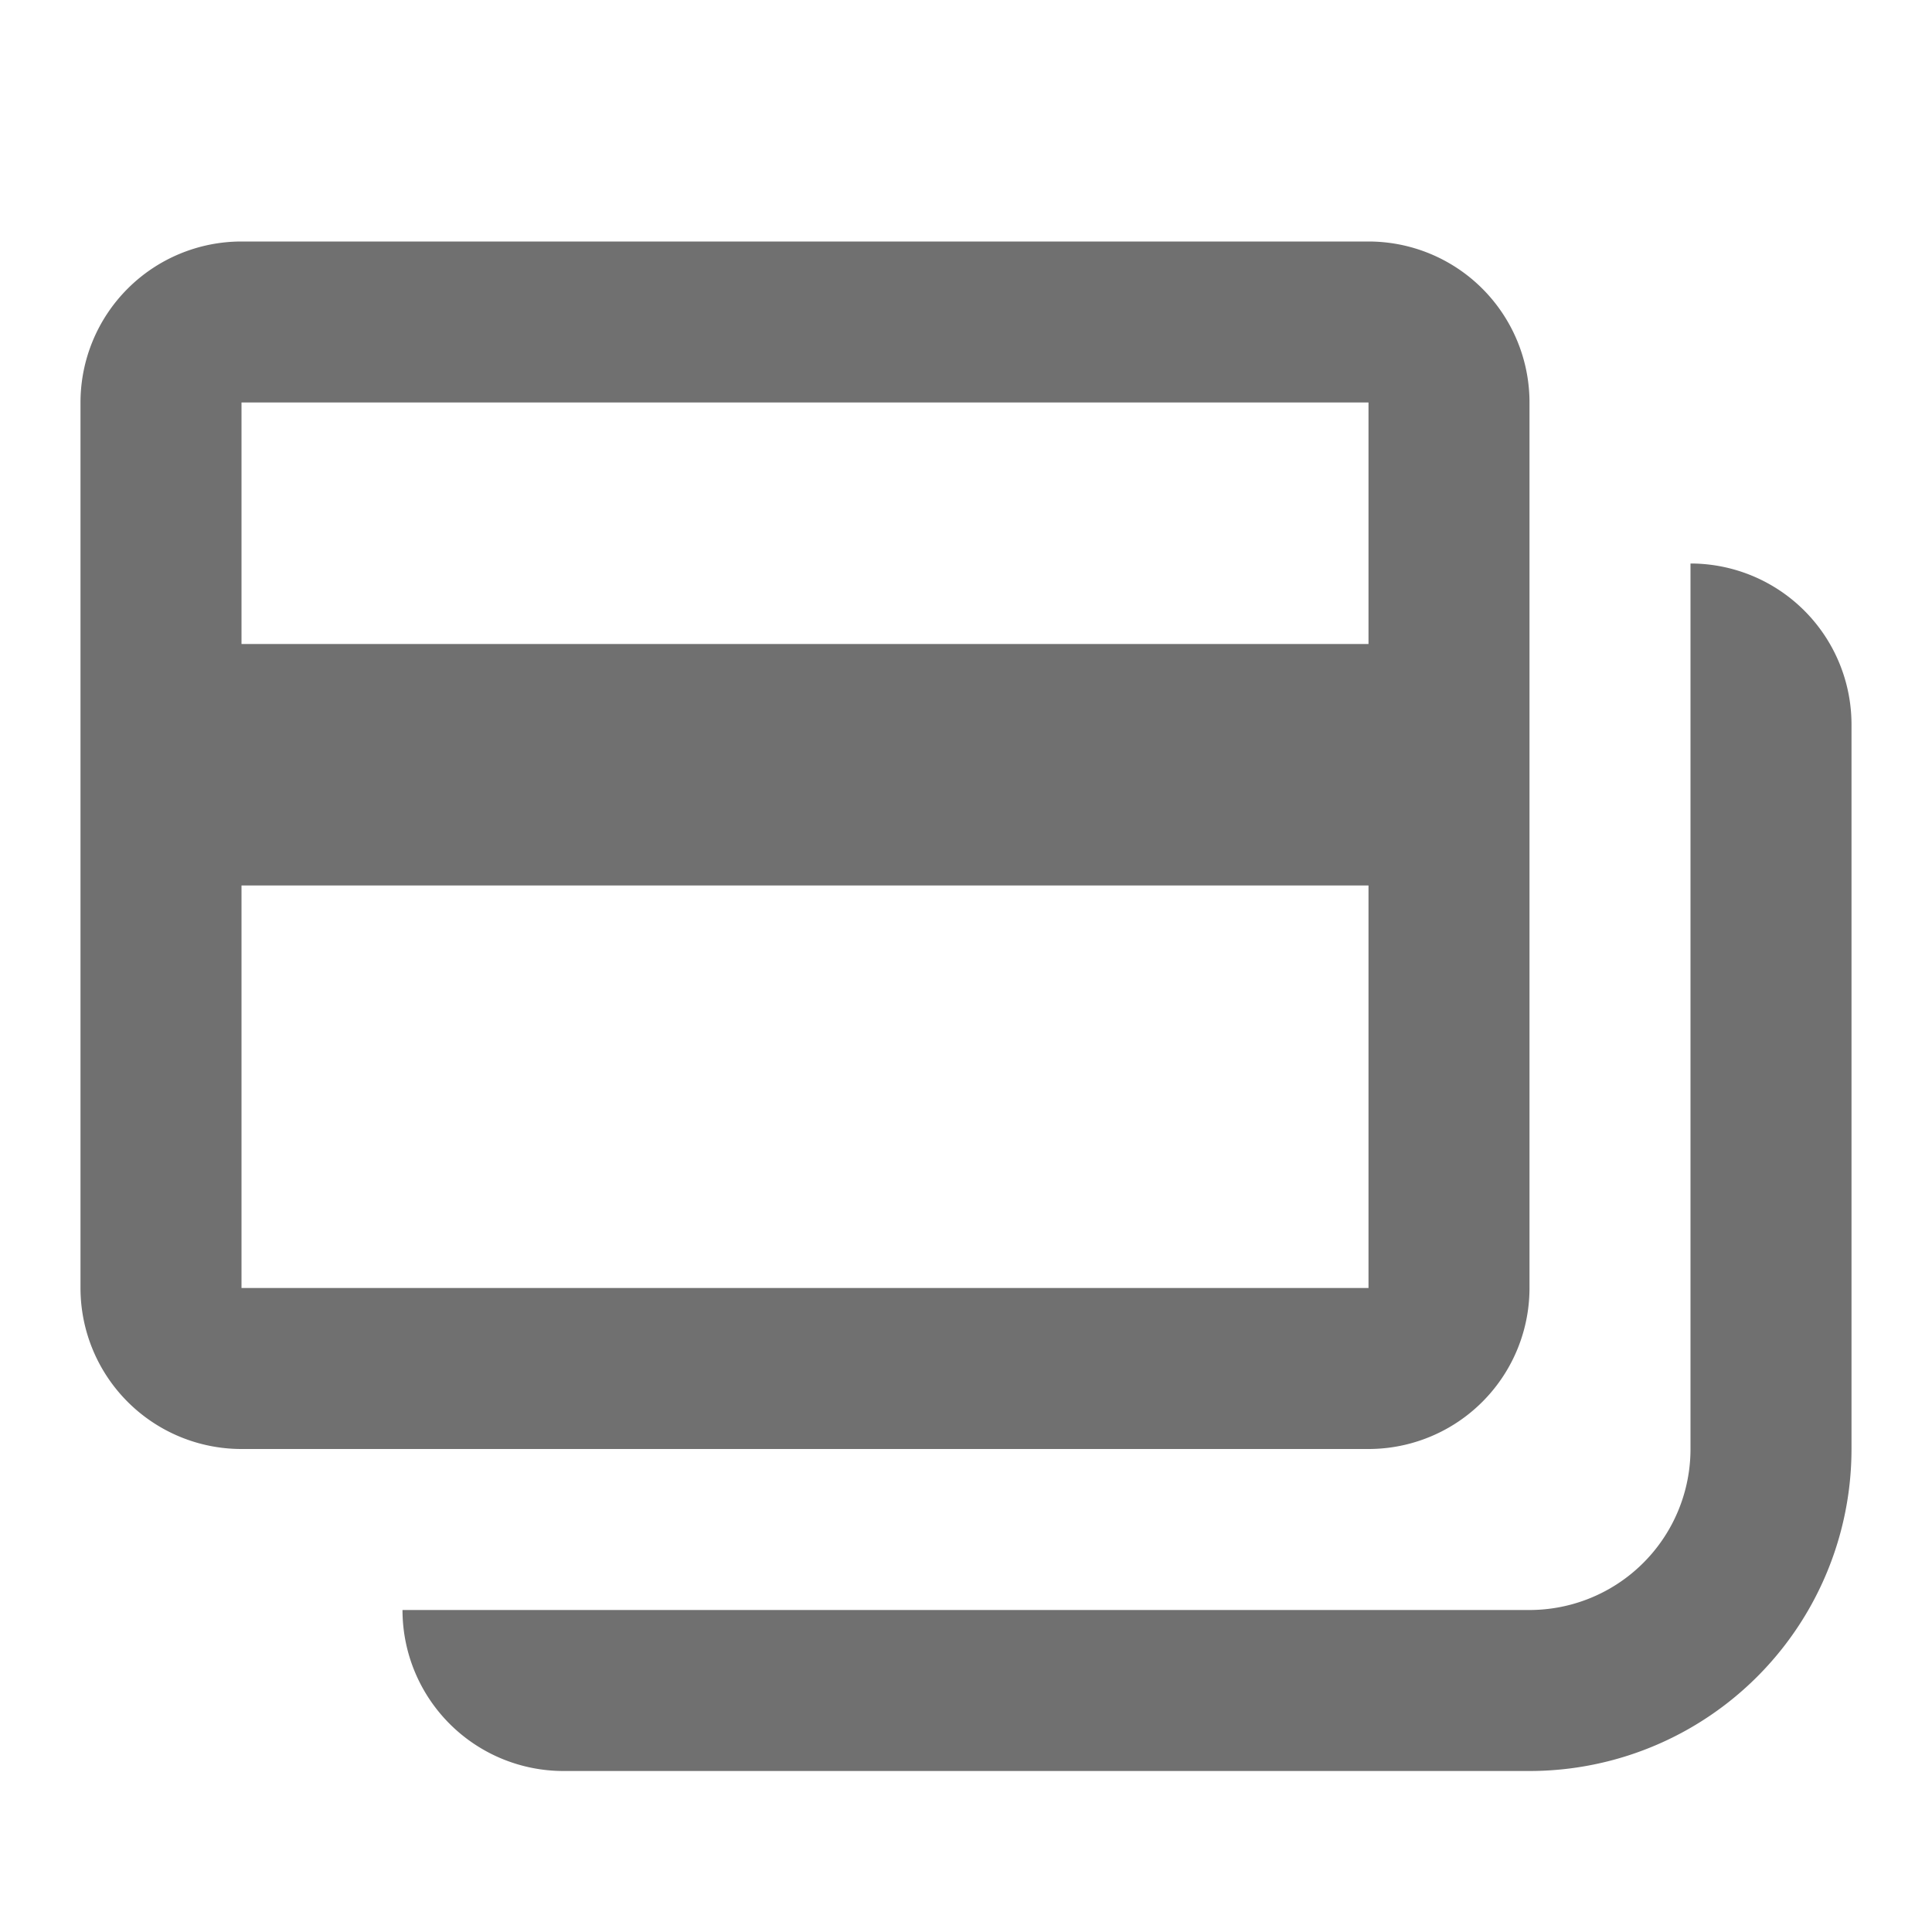 <svg xmlns="http://www.w3.org/2000/svg" width="24" height="24" viewBox="0 0 24 24"><defs><style>.a{fill:rgba(255,255,255,0);}.b{fill:#707070;}</style></defs><rect class="a" width="24" height="24"/><path class="b" d="M18,19H6a2,2,0,0,1-2-2H18a2,2,0,0,0,2-2V4a2,2,0,0,1,2,2v9A4,4,0,0,1,18,19Zm-2-4H2a2,2,0,0,1-2-2V2A2,2,0,0,1,2,0H16a2,2,0,0,1,2,2V13A2,2,0,0,1,16,15ZM2,8v5H16V8ZM2,2V5H16V2Z" transform="translate(1 3)"/></svg>